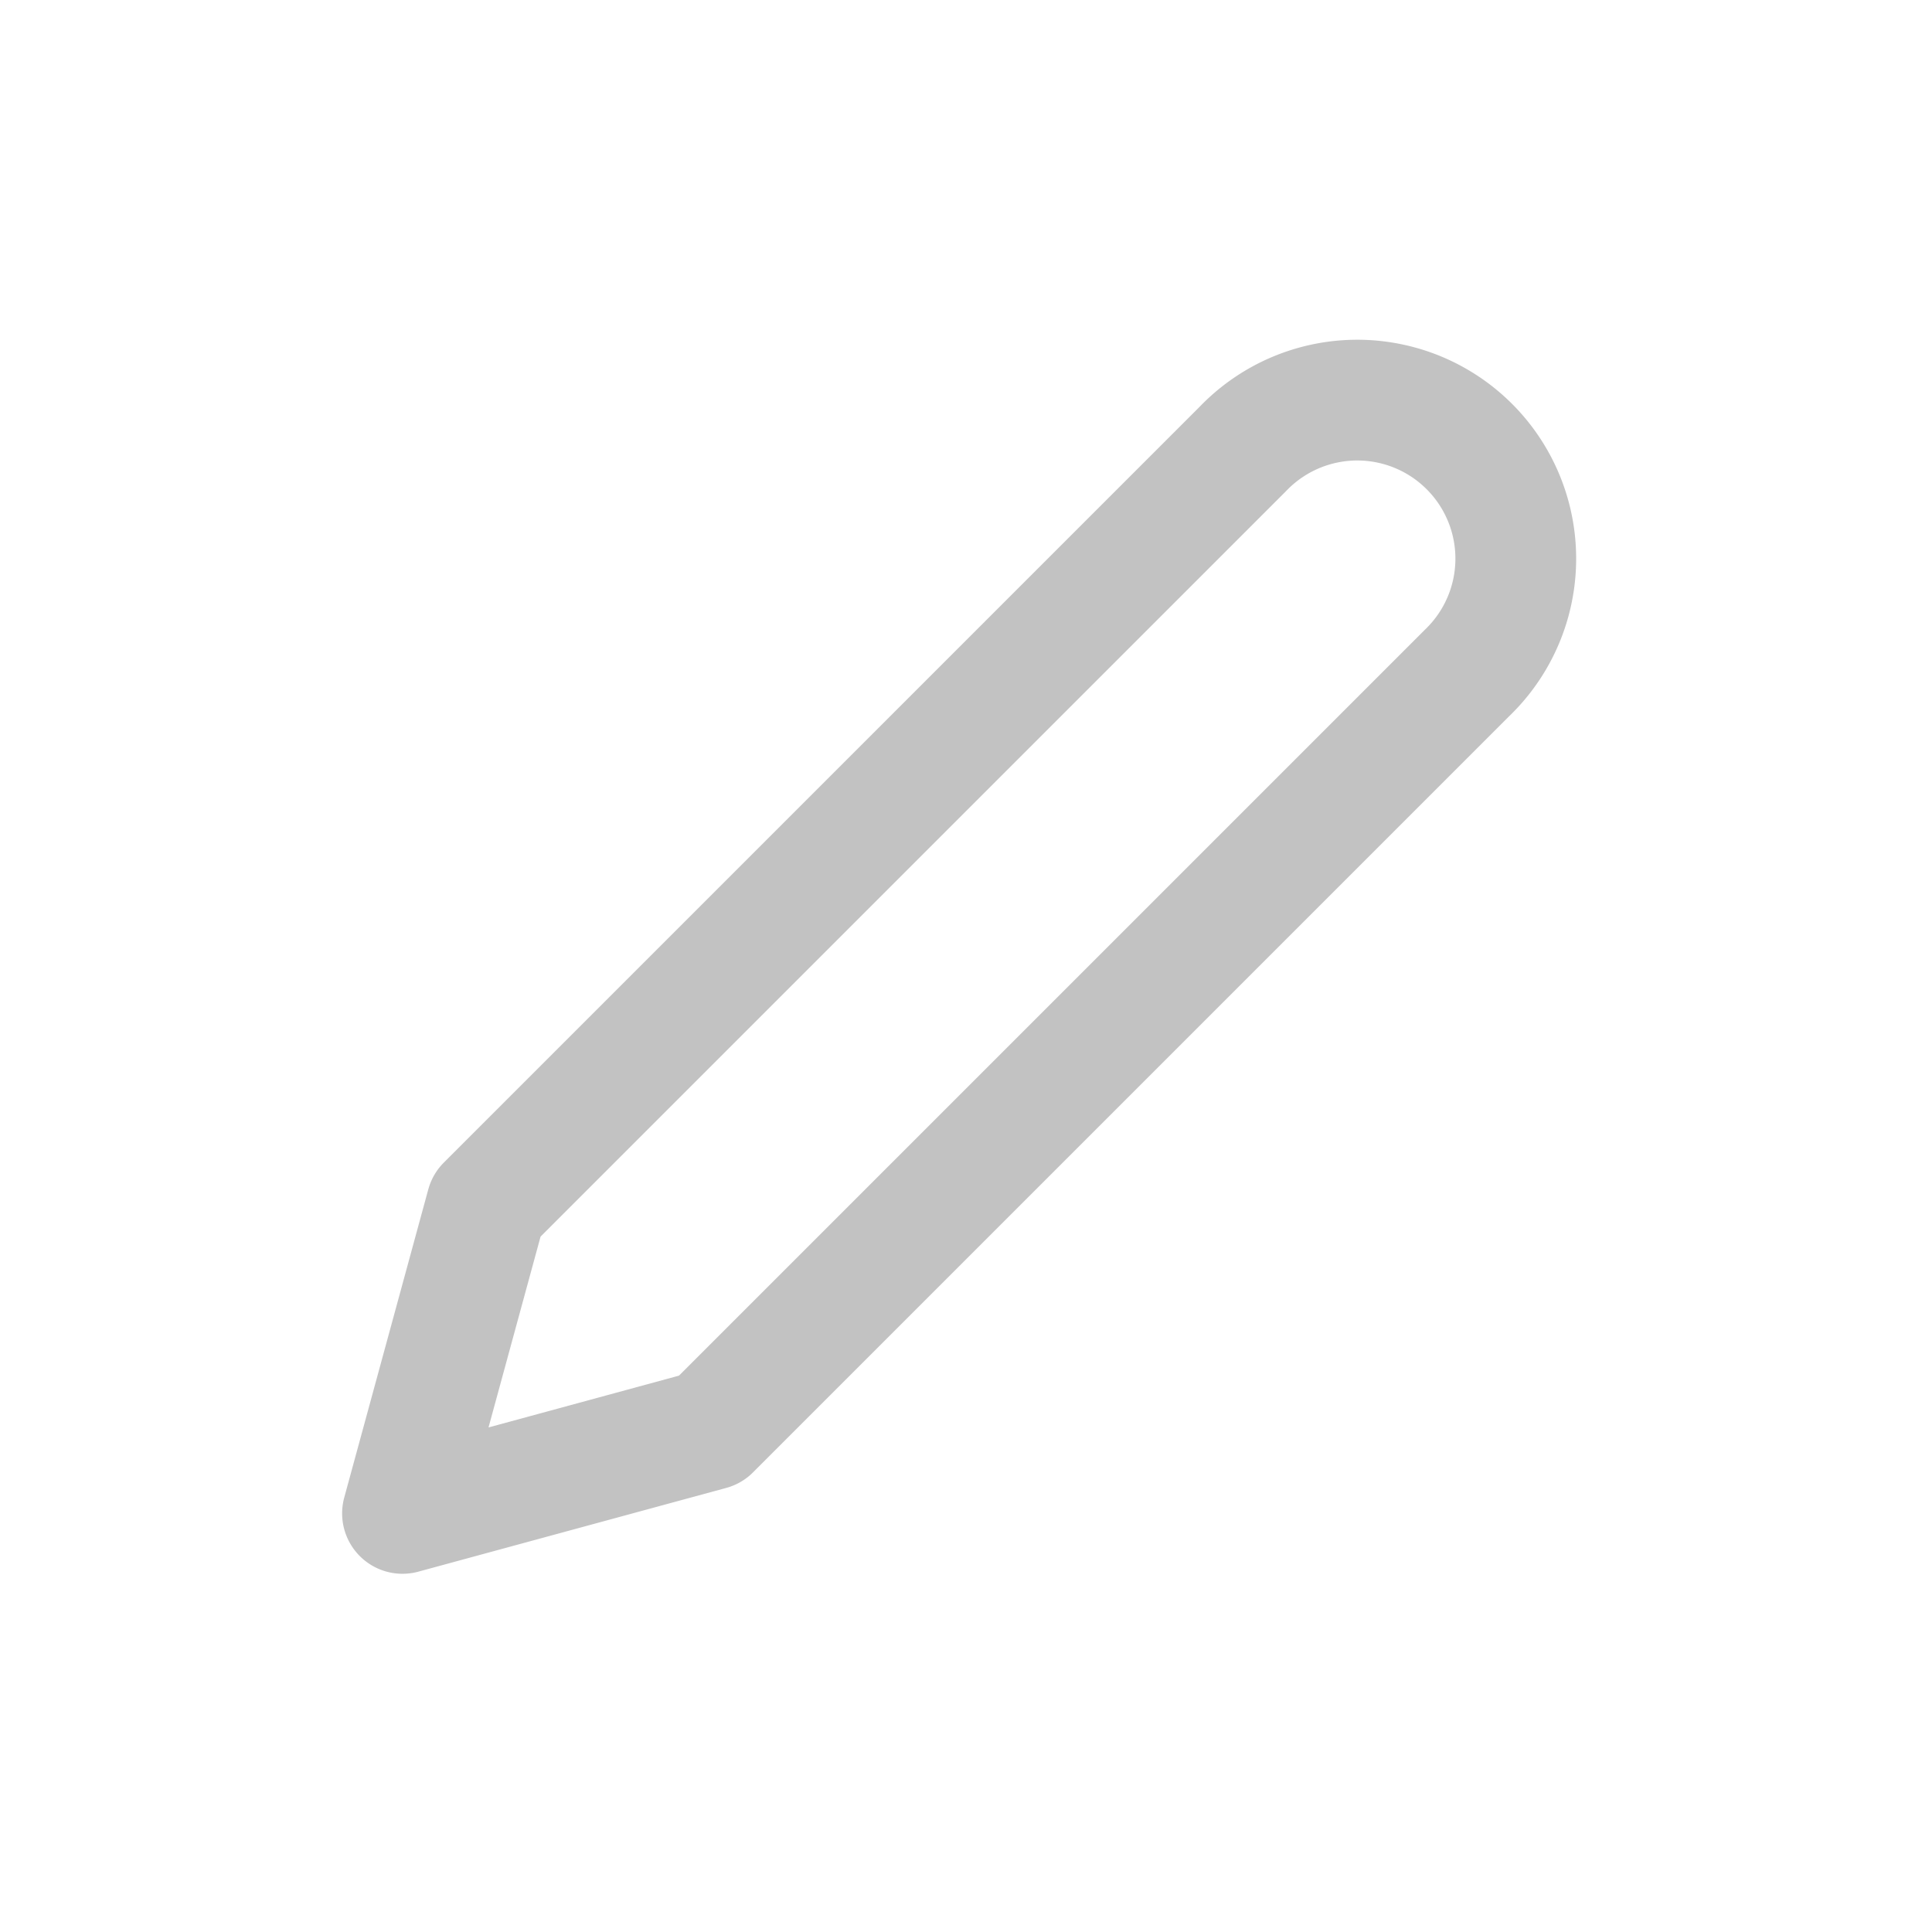 <svg xmlns="http://www.w3.org/2000/svg" width="24" height="24" viewBox="0 0 24 24"><defs><style>.a{fill:#fff;stroke:#707070;opacity:0}.b,.d{fill:none}.b{stroke:#c2c2c2;stroke-linecap:round;stroke-linejoin:round;stroke-width:1.5px}.c{stroke:none}</style></defs><g><g class="a" transform="translate(-428 -7208) translate(428 7208)"><rect width="24" height="24" class="c"/><rect width="23" height="23" x=".5" y=".5" class="d"/></g><g><path d="M12.44,2.748a1.969,1.969,0,1,1,2.784,2.784l-9.4,9.4L2,15.972l1.044-3.828Z" class="b" transform="translate(-428 -7208) translate(-1031.93 6845.767) translate(1462.93 365.061)"/></g></g></svg>